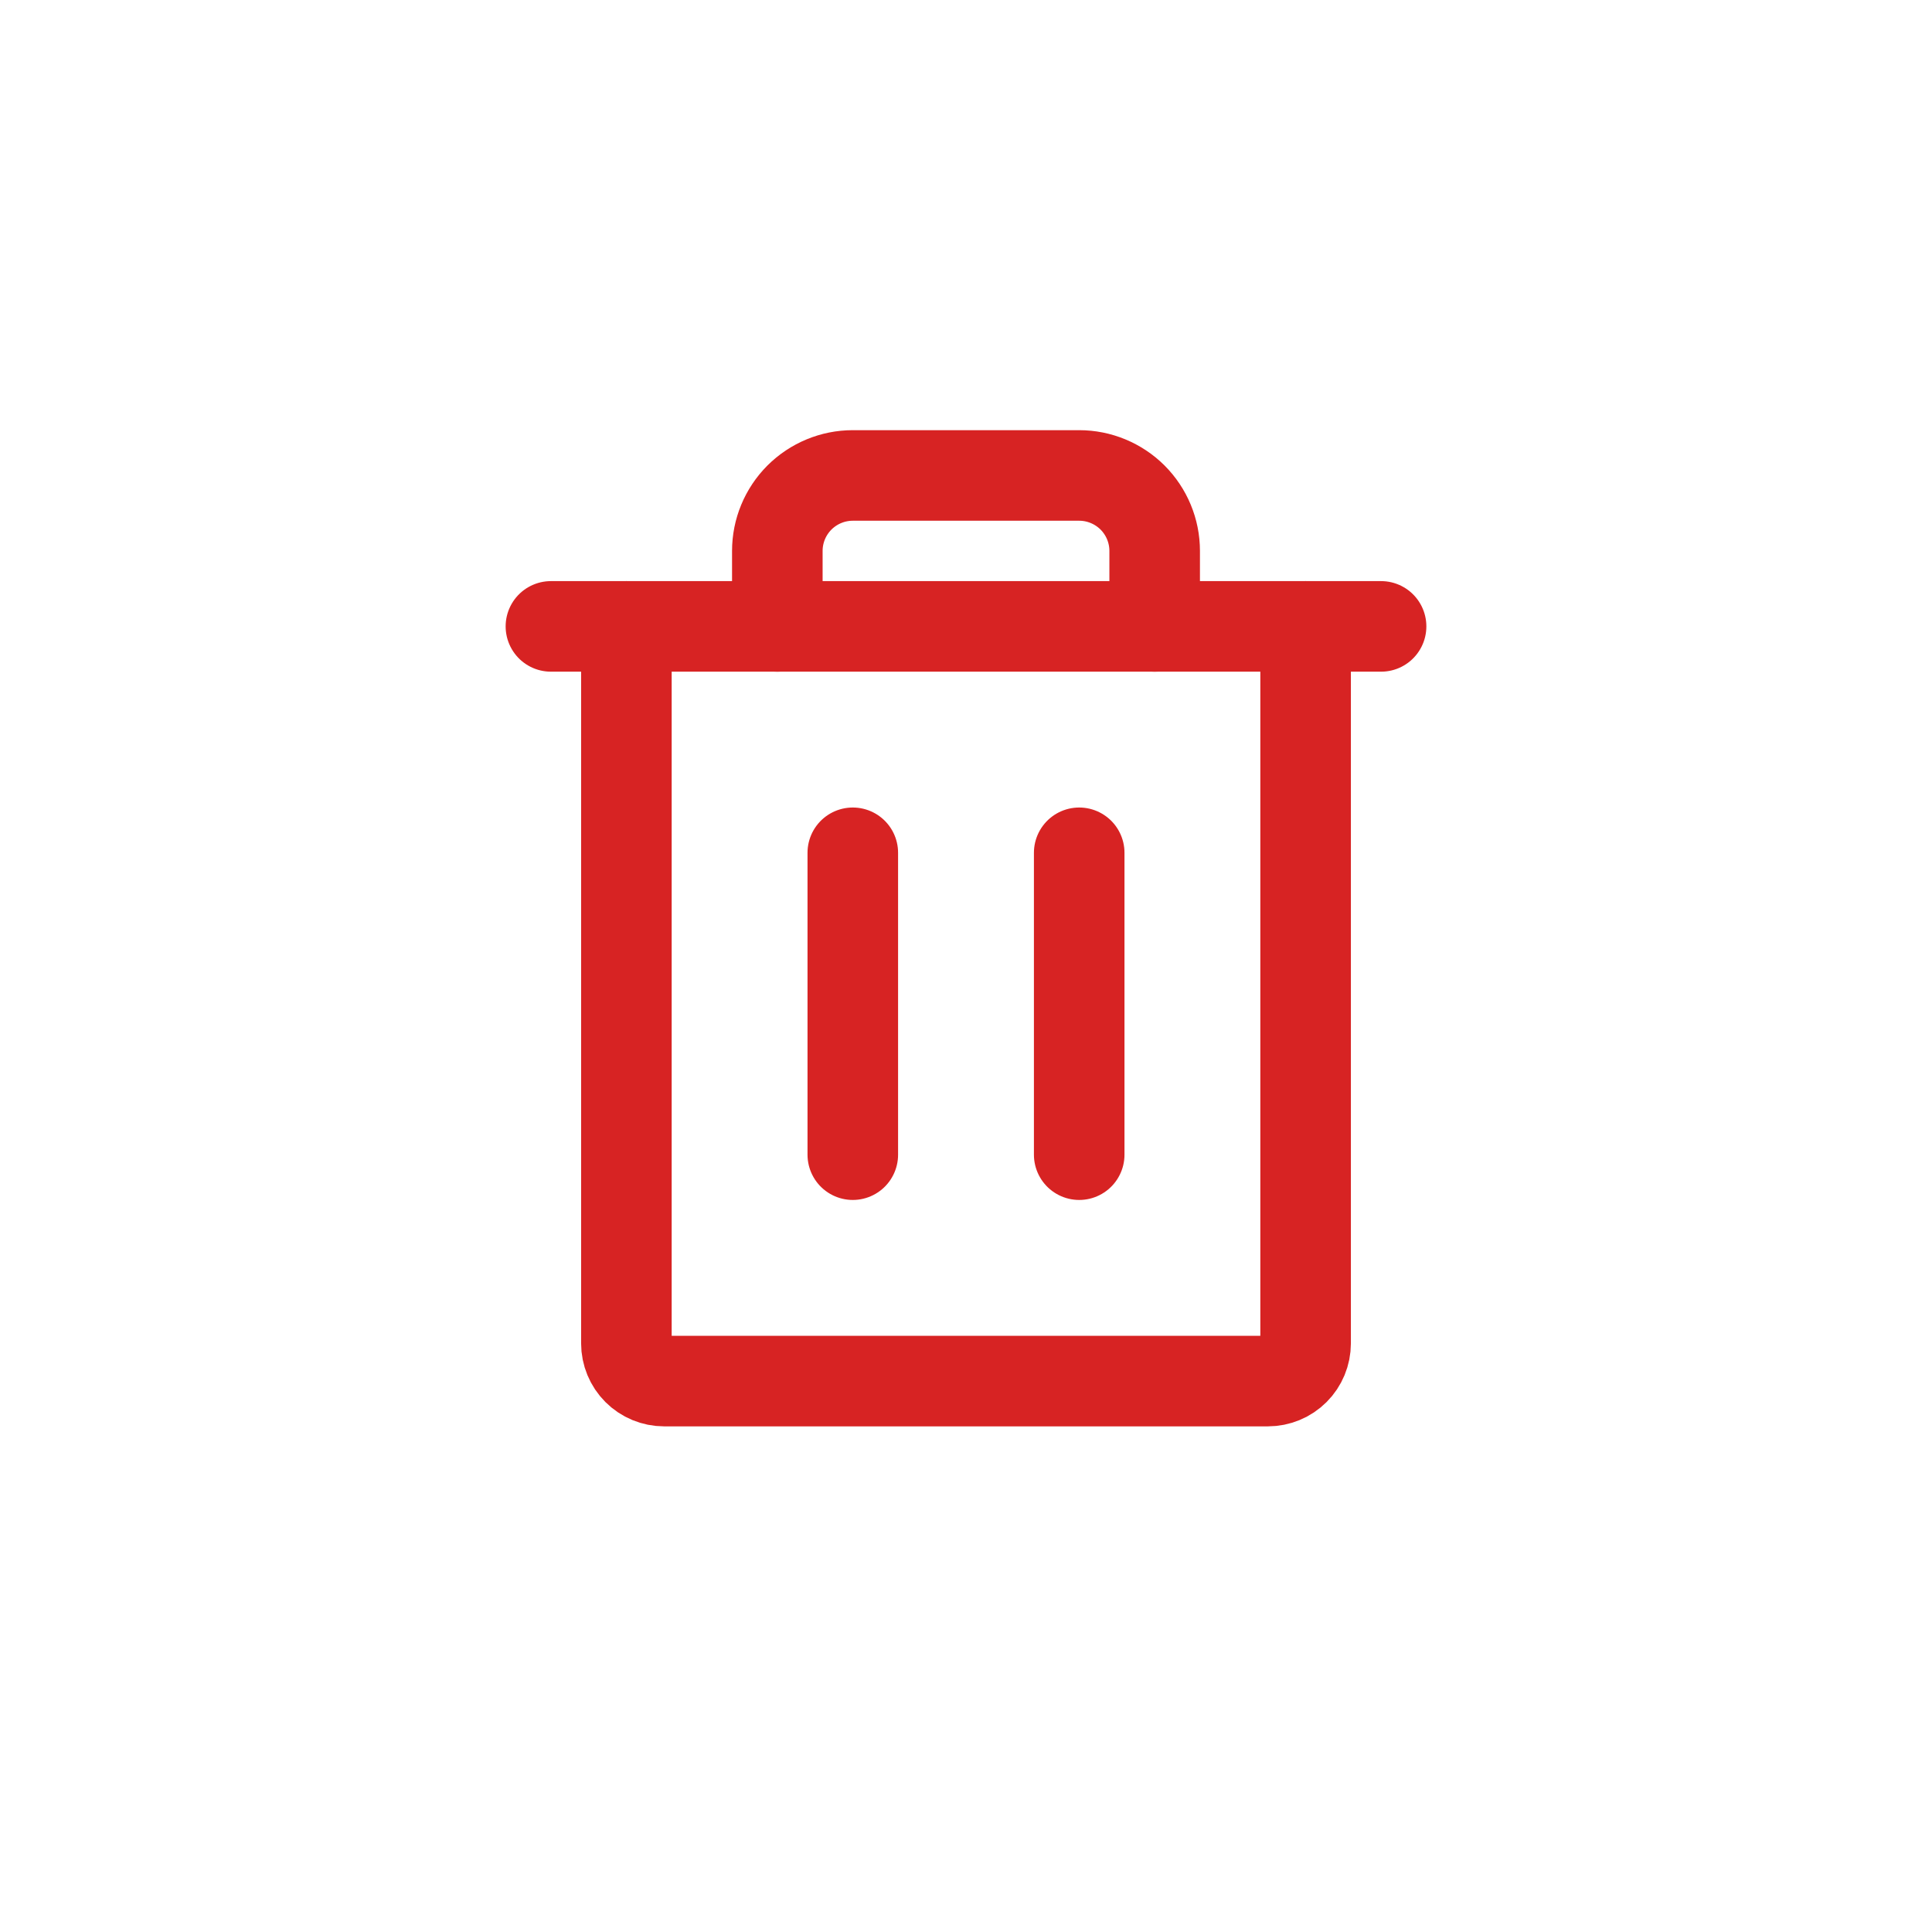 <svg width="32" height="32" viewBox="0 0 32 32" fill="none" xmlns="http://www.w3.org/2000/svg">
<path d="M22.875 10.375L9.125 10.375" stroke="#D72323" stroke-width="1.5" stroke-linecap="round" stroke-linejoin="round"/>
<path d="M14.125 14.125V19.125" stroke="#D72323" stroke-width="1.5" stroke-linecap="round" stroke-linejoin="round"/>
<path d="M17.875 14.125V19.125" stroke="#D72323" stroke-width="1.5" stroke-linecap="round" stroke-linejoin="round"/>
<path d="M21.625 10.375V22.25C21.625 22.416 21.559 22.575 21.442 22.692C21.325 22.809 21.166 22.875 21 22.875H11C10.834 22.875 10.675 22.809 10.558 22.692C10.441 22.575 10.375 22.416 10.375 22.25V10.375" stroke="#D72323" stroke-width="1.5" stroke-linecap="round" stroke-linejoin="round"/>
<path d="M19.125 10.375V9.125C19.125 8.793 18.993 8.476 18.759 8.241C18.524 8.007 18.206 7.875 17.875 7.875H14.125C13.793 7.875 13.476 8.007 13.241 8.241C13.007 8.476 12.875 8.793 12.875 9.125V10.375" stroke="#D72323" stroke-width="1.5" stroke-linecap="round" stroke-linejoin="round"/>
</svg>
